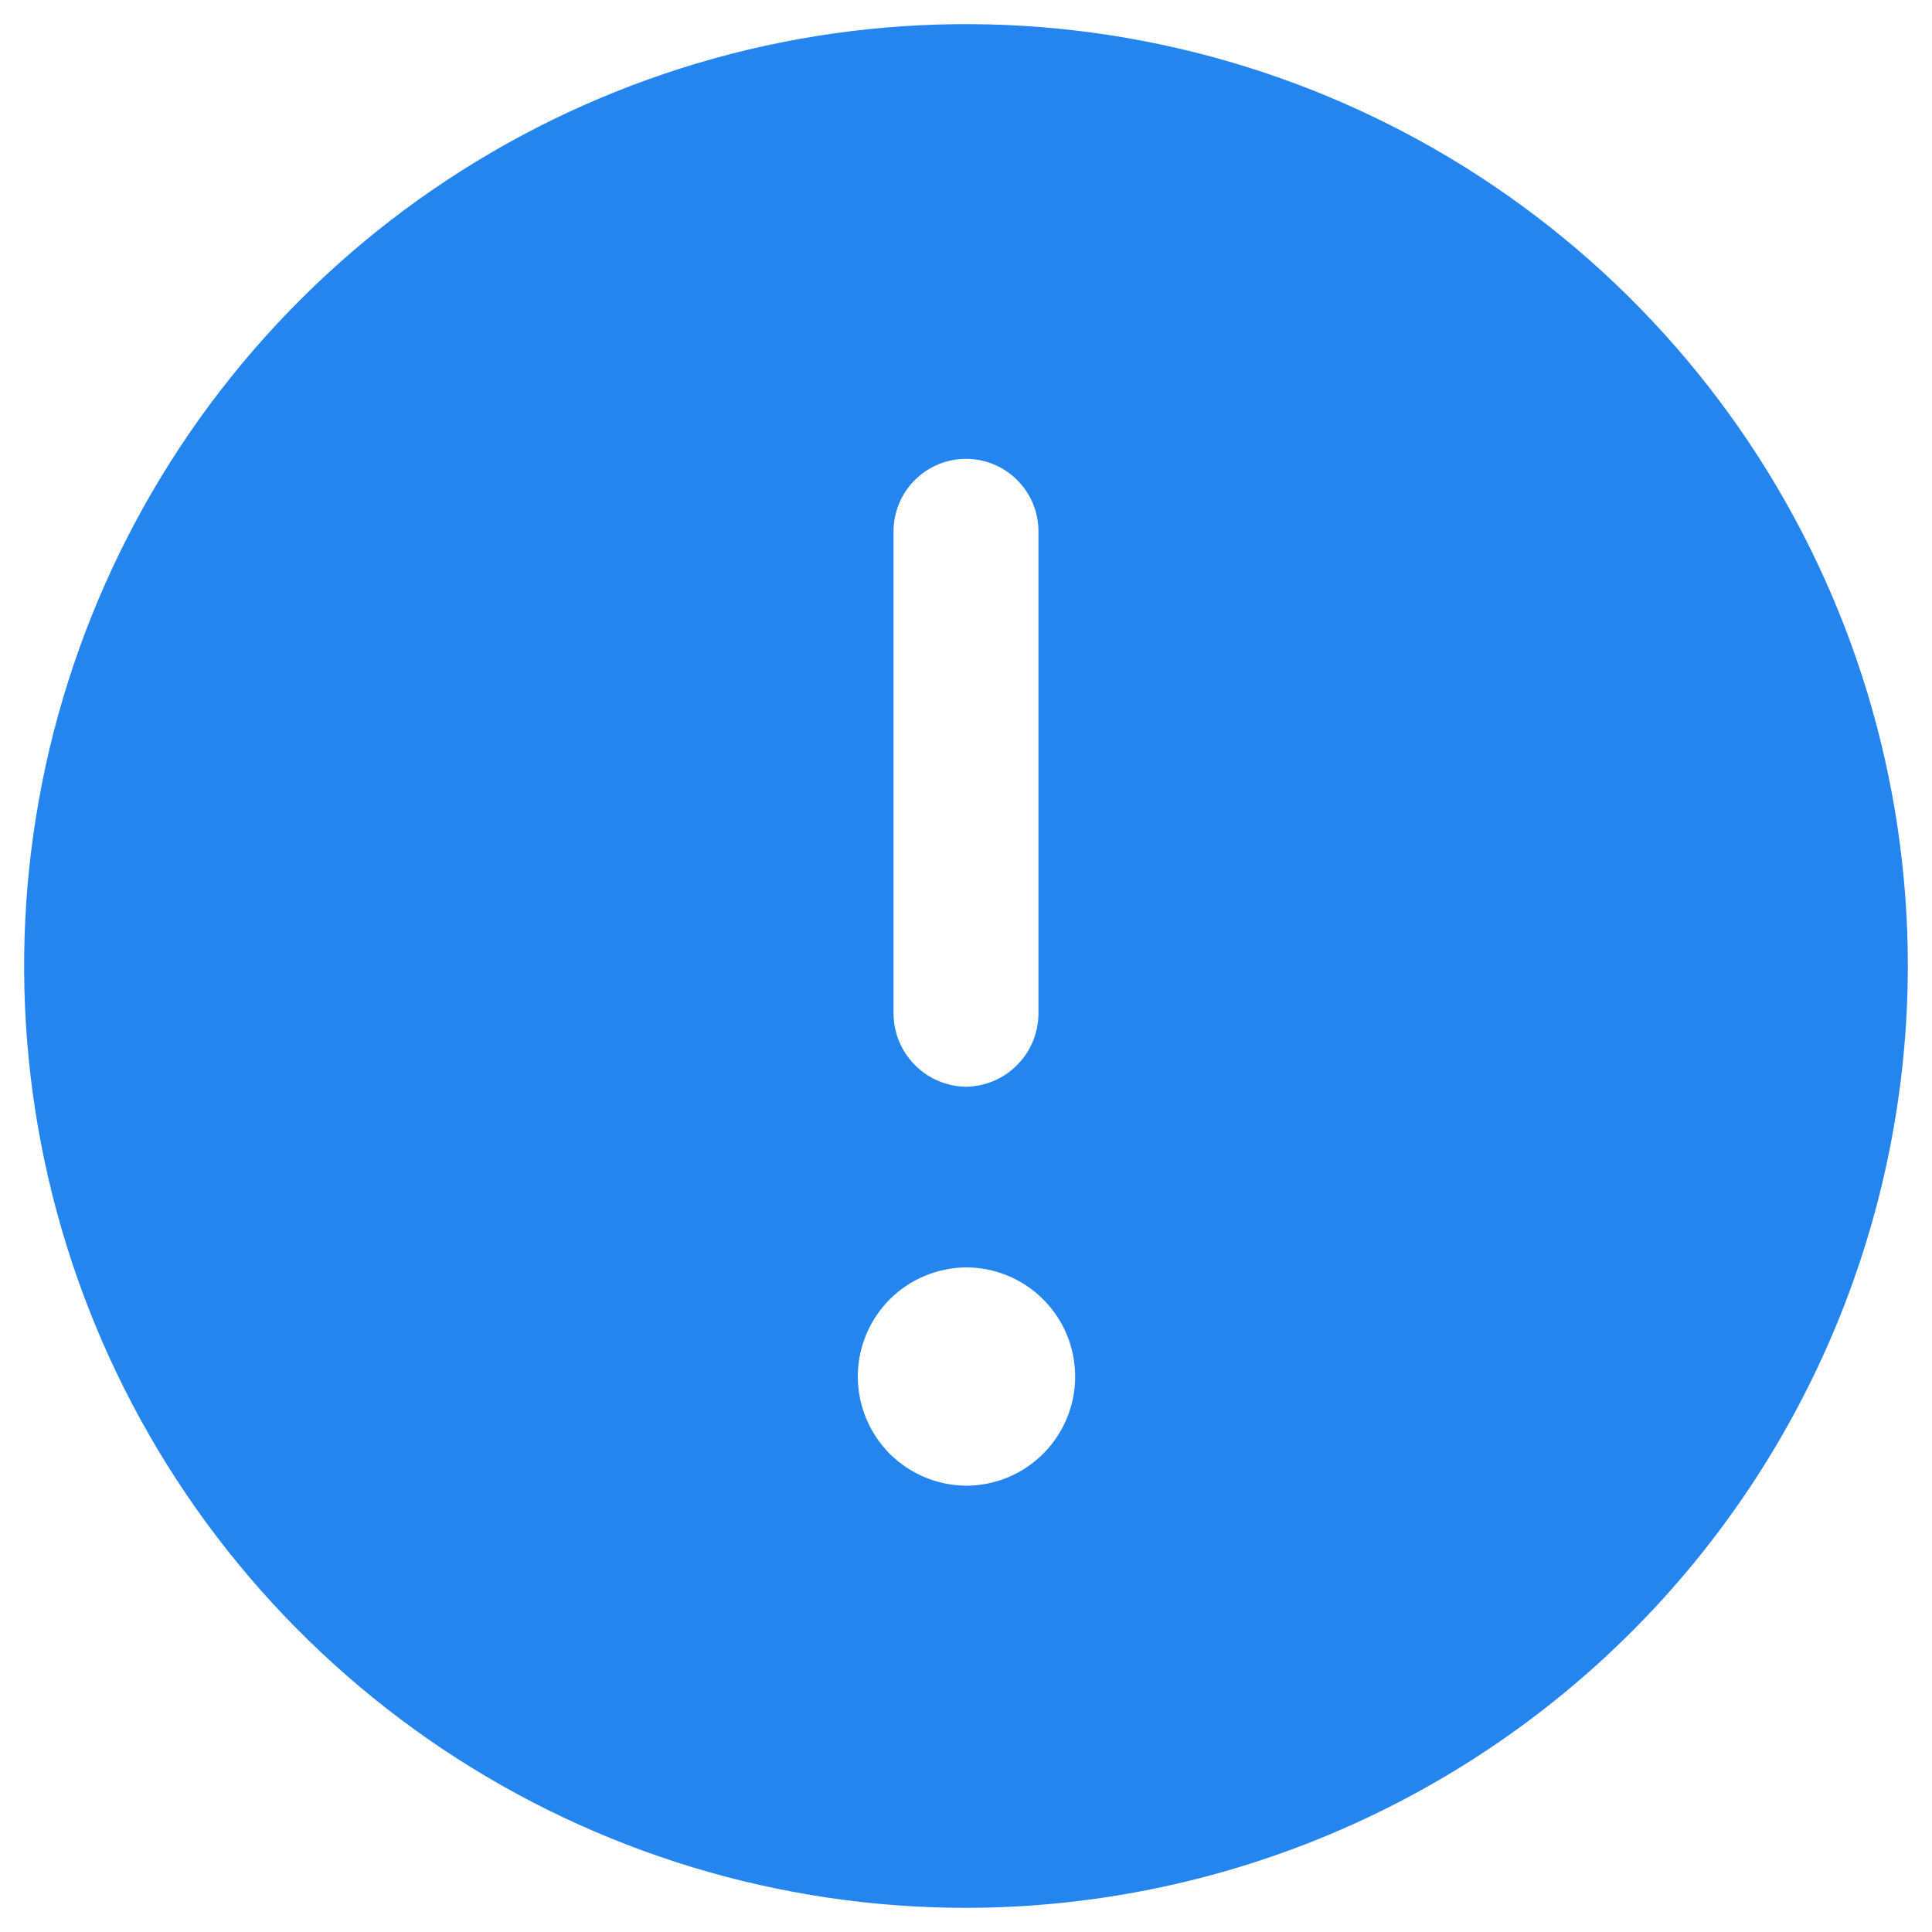 <svg width="20" height="20" viewBox="0 0 20 20" fill="none" xmlns="http://www.w3.org/2000/svg">
<path fill-rule="evenodd" clip-rule="evenodd" d="M4.583 18.107C6.187 19.178 8.072 19.75 10 19.75C12.585 19.747 15.063 18.719 16.891 16.891C18.719 15.063 19.747 12.585 19.75 10C19.75 8.072 19.178 6.187 18.107 4.583C17.035 2.98 15.513 1.73 13.731 0.992C11.95 0.254 9.989 0.061 8.098 0.437C6.207 0.814 4.469 1.742 3.106 3.106C1.742 4.469 0.814 6.207 0.437 8.098C0.061 9.989 0.254 11.95 0.992 13.731C1.73 15.513 2.98 17.035 4.583 18.107ZM9.473 11.027C9.613 11.168 9.802 11.247 10 11.25C10.198 11.247 10.387 11.168 10.527 11.027C10.668 10.887 10.747 10.698 10.75 10.5V5.5C10.75 5.301 10.671 5.11 10.53 4.97C10.39 4.829 10.199 4.75 10 4.75C9.801 4.75 9.61 4.829 9.47 4.97C9.329 5.11 9.25 5.301 9.25 5.5V10.5C9.253 10.698 9.332 10.887 9.473 11.027ZM9.207 13.454C9.417 13.243 9.702 13.123 10 13.12C10.3 13.12 10.587 13.239 10.799 13.451C11.011 13.663 11.13 13.95 11.13 14.25C11.13 14.55 11.011 14.837 10.799 15.049C10.587 15.261 10.3 15.38 10 15.38C9.702 15.377 9.417 15.257 9.207 15.046C8.998 14.834 8.88 14.548 8.88 14.25C8.88 13.952 8.998 13.666 9.207 13.454Z" fill="#2585EE"/>
</svg>
